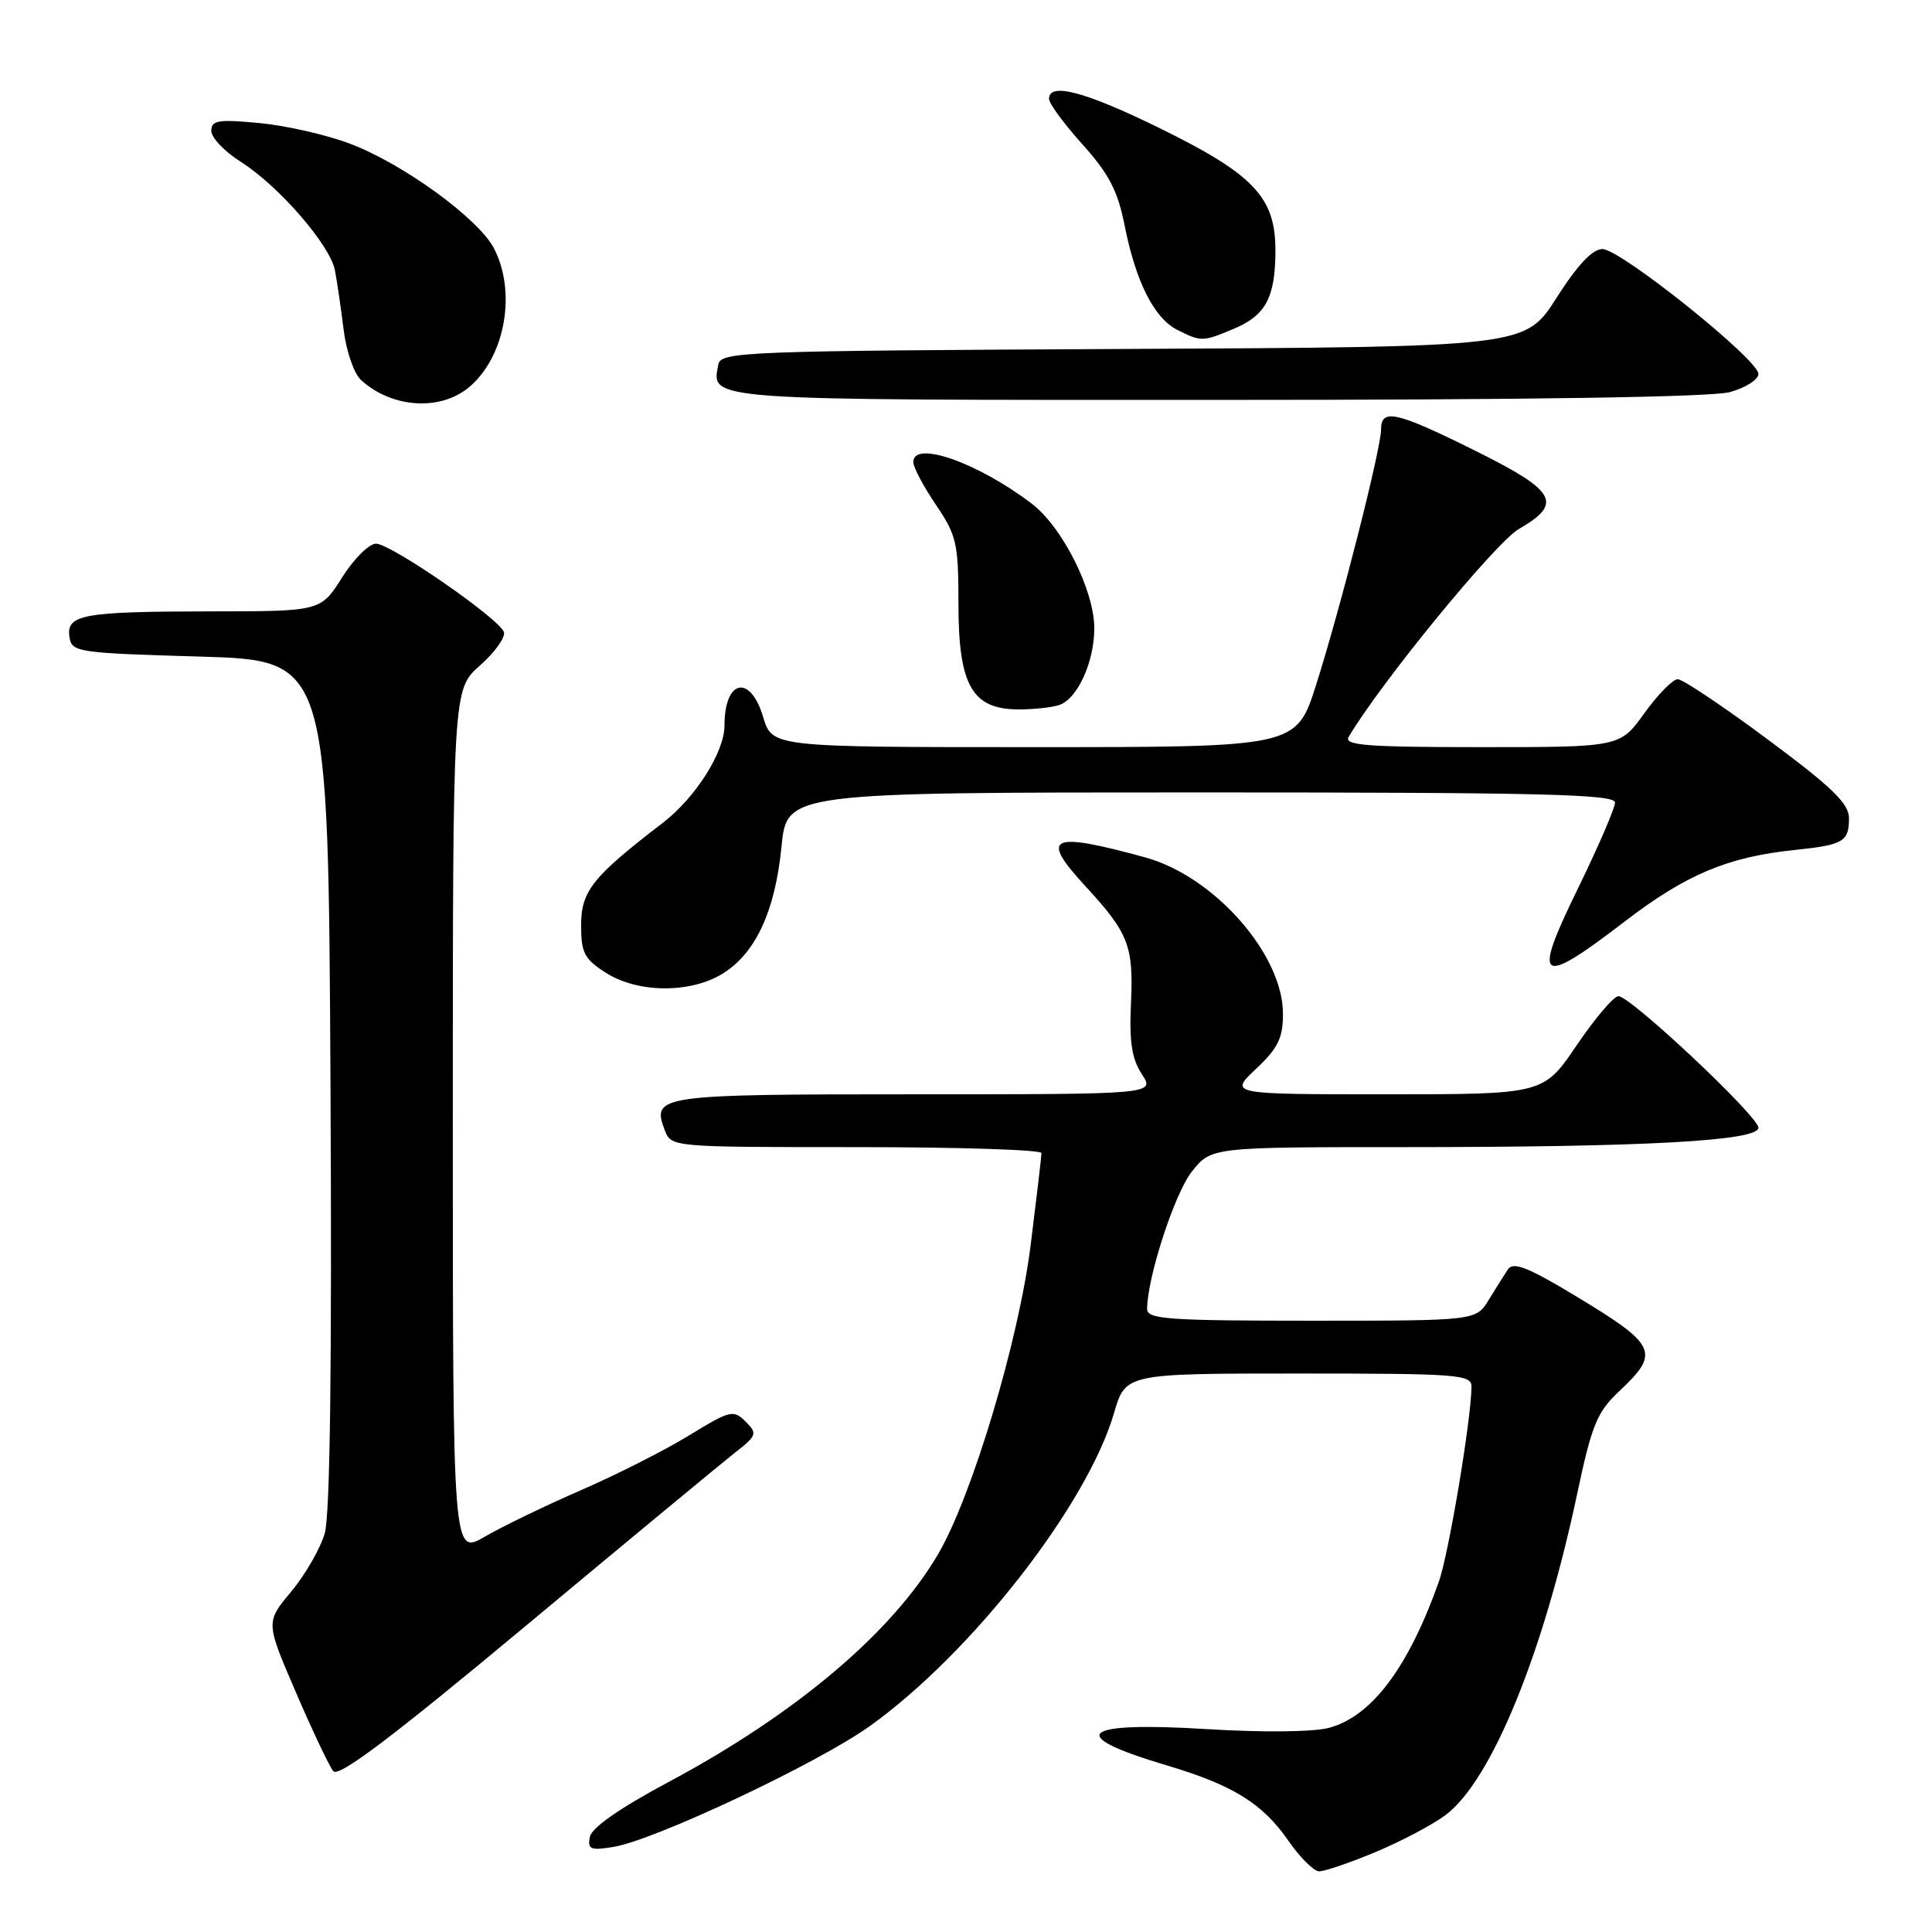 <?xml version="1.0" encoding="UTF-8" standalone="no"?>
<!DOCTYPE svg PUBLIC "-//W3C//DTD SVG 1.1//EN" "http://www.w3.org/Graphics/SVG/1.1/DTD/svg11.dtd" >
<svg xmlns="http://www.w3.org/2000/svg" xmlns:xlink="http://www.w3.org/1999/xlink" version="1.1" viewBox="0 0 256 256">
 <g >
 <path fill="currentColor"
d=" M 182.28 245.40 C 185.70 243.97 189.88 241.76 191.56 240.49 C 197.62 235.93 204.48 219.17 208.97 198.00 C 210.94 188.73 211.60 187.12 214.60 184.30 C 220.03 179.19 219.57 178.23 208.60 171.62 C 202.48 167.93 200.51 167.16 199.82 168.18 C 199.34 168.91 198.18 170.74 197.26 172.25 C 195.57 175.00 195.57 175.00 173.78 175.00 C 154.81 175.00 152.00 174.80 152.00 173.46 C 152.00 169.31 155.64 158.13 157.92 155.25 C 160.50 152.00 160.50 152.00 186.09 152.00 C 217.95 152.00 233.00 151.18 233.00 149.43 C 233.00 147.92 216.06 132.00 214.45 132.00 C 213.83 132.00 211.35 134.93 208.92 138.50 C 204.52 145.00 204.52 145.00 183.69 145.00 C 162.86 145.00 162.86 145.00 166.43 141.63 C 169.35 138.88 170.00 137.55 170.00 134.33 C 170.00 126.46 160.89 116.12 151.75 113.61 C 139.11 110.15 137.72 110.81 143.80 117.40 C 149.55 123.63 150.21 125.33 149.86 132.92 C 149.62 138.05 149.97 140.30 151.30 142.33 C 153.05 145.00 153.05 145.00 121.15 145.00 C 87.14 145.00 86.33 145.12 88.08 149.75 C 88.94 152.00 88.95 152.00 113.47 152.00 C 126.96 152.00 138.00 152.35 138.00 152.79 C 138.00 153.22 137.35 158.73 136.56 165.04 C 134.96 177.71 128.81 198.23 124.31 205.92 C 118.21 216.34 105.44 227.13 88.47 236.19 C 82.08 239.61 78.40 242.18 78.16 243.40 C 77.84 245.05 78.25 245.22 81.26 244.73 C 86.71 243.85 108.28 233.69 115.22 228.74 C 128.68 219.13 144.04 199.46 147.61 187.25 C 149.14 182.00 149.14 182.00 172.07 182.00 C 193.25 182.00 195.00 182.13 194.98 183.75 C 194.94 188.14 191.96 205.91 190.65 209.60 C 186.60 221.01 181.72 227.47 176.05 228.96 C 173.99 229.50 167.26 229.57 160.00 229.12 C 143.12 228.08 141.03 229.89 154.50 233.89 C 163.38 236.53 167.29 238.95 170.75 243.95 C 172.26 246.13 174.08 247.94 174.78 247.96 C 175.48 247.98 178.86 246.83 182.28 245.40 Z  M 97.32 192.54 C 100.31 190.21 100.39 189.96 98.79 188.36 C 97.19 186.76 96.75 186.87 91.29 190.21 C 88.11 192.16 81.67 195.42 77.00 197.45 C 72.33 199.48 66.59 202.25 64.25 203.61 C 60.00 206.08 60.00 206.08 60.00 148.73 C 60.00 91.37 60.00 91.37 63.59 88.19 C 65.56 86.45 66.99 84.45 66.77 83.76 C 66.21 82.01 51.87 72.09 49.84 72.04 C 48.93 72.02 46.90 74.02 45.34 76.50 C 42.50 81.00 42.50 81.00 28.00 81.01 C 10.96 81.03 8.78 81.42 9.20 84.38 C 9.49 86.42 10.13 86.52 26.50 87.00 C 43.50 87.50 43.50 87.50 43.79 143.50 C 43.99 180.93 43.74 200.72 43.03 203.18 C 42.44 205.20 40.44 208.68 38.58 210.90 C 35.20 214.95 35.20 214.95 39.20 224.22 C 41.39 229.33 43.63 234.03 44.16 234.69 C 44.87 235.55 51.89 230.25 69.65 215.45 C 83.13 204.21 95.58 193.91 97.32 192.54 Z  M 95.71 129.04 C 100.10 126.36 102.71 120.76 103.55 112.20 C 104.26 105.00 104.26 105.00 159.13 105.00 C 204.30 105.00 214.00 105.24 214.00 106.34 C 214.00 107.07 211.76 112.25 209.03 117.84 C 202.98 130.22 203.89 130.84 215.33 122.07 C 223.41 115.87 228.94 113.55 237.77 112.63 C 244.25 111.96 245.00 111.53 245.00 108.43 C 245.00 106.48 242.82 104.36 234.25 97.99 C 228.34 93.60 222.97 90.00 222.31 90.00 C 221.66 90.00 219.67 92.03 217.89 94.50 C 214.66 99.00 214.66 99.00 196.28 99.00 C 181.09 99.00 178.04 98.76 178.70 97.65 C 182.90 90.53 198.17 71.87 201.25 70.10 C 207.15 66.70 206.24 65.07 195.49 59.73 C 185.02 54.53 183.00 54.07 183.00 56.89 C 183.00 59.45 177.63 80.56 174.39 90.75 C 171.76 99.00 171.76 99.00 137.04 99.00 C 102.32 99.00 102.32 99.00 101.12 95.00 C 99.41 89.28 96.00 90.03 96.00 96.12 C 96.00 99.65 92.16 105.71 87.79 109.06 C 78.52 116.17 77.00 118.07 77.00 122.60 C 77.00 126.25 77.43 127.08 80.25 128.88 C 84.47 131.59 91.41 131.66 95.71 129.04 Z  M 140.46 93.38 C 142.84 92.46 145.00 87.64 145.00 83.25 C 145.00 78.24 140.77 69.82 136.70 66.73 C 129.53 61.27 120.97 58.28 121.02 61.25 C 121.03 61.94 122.38 64.48 124.02 66.90 C 126.76 70.95 127.00 72.00 127.00 80.02 C 127.00 90.83 128.81 94.00 134.99 94.00 C 137.11 94.00 139.56 93.72 140.46 93.38 Z  M 62.35 51.14 C 66.99 47.04 68.42 38.65 65.46 32.92 C 63.41 28.95 53.33 21.64 46.29 19.01 C 43.18 17.84 37.79 16.62 34.32 16.30 C 28.90 15.79 28.00 15.94 28.00 17.34 C 28.00 18.24 29.73 20.06 31.83 21.39 C 36.90 24.59 43.74 32.46 44.38 35.82 C 44.66 37.29 45.18 40.83 45.53 43.67 C 45.88 46.55 46.91 49.52 47.85 50.37 C 52.04 54.16 58.55 54.50 62.35 51.14 Z  M 229.25 51.95 C 231.31 51.37 233.00 50.30 233.00 49.55 C 233.00 47.64 214.72 33.00 212.33 33.00 C 211.01 33.00 209.03 35.10 206.23 39.49 C 202.09 45.98 202.09 45.98 148.81 46.24 C 98.43 46.49 95.51 46.60 95.18 48.30 C 94.26 53.10 92.92 53.00 161.37 52.99 C 202.74 52.99 226.83 52.62 229.25 51.95 Z  M 163.45 43.58 C 167.73 41.80 169.00 39.41 169.00 33.14 C 169.00 26.13 166.10 23.08 153.64 16.97 C 143.77 12.13 139.00 10.87 139.00 13.10 C 139.00 13.71 141.00 16.43 143.44 19.14 C 146.93 23.03 148.11 25.29 149.00 29.79 C 150.48 37.31 152.92 42.16 156.00 43.71 C 159.15 45.30 159.36 45.30 163.45 43.58 Z "/>
</g>
</svg>
